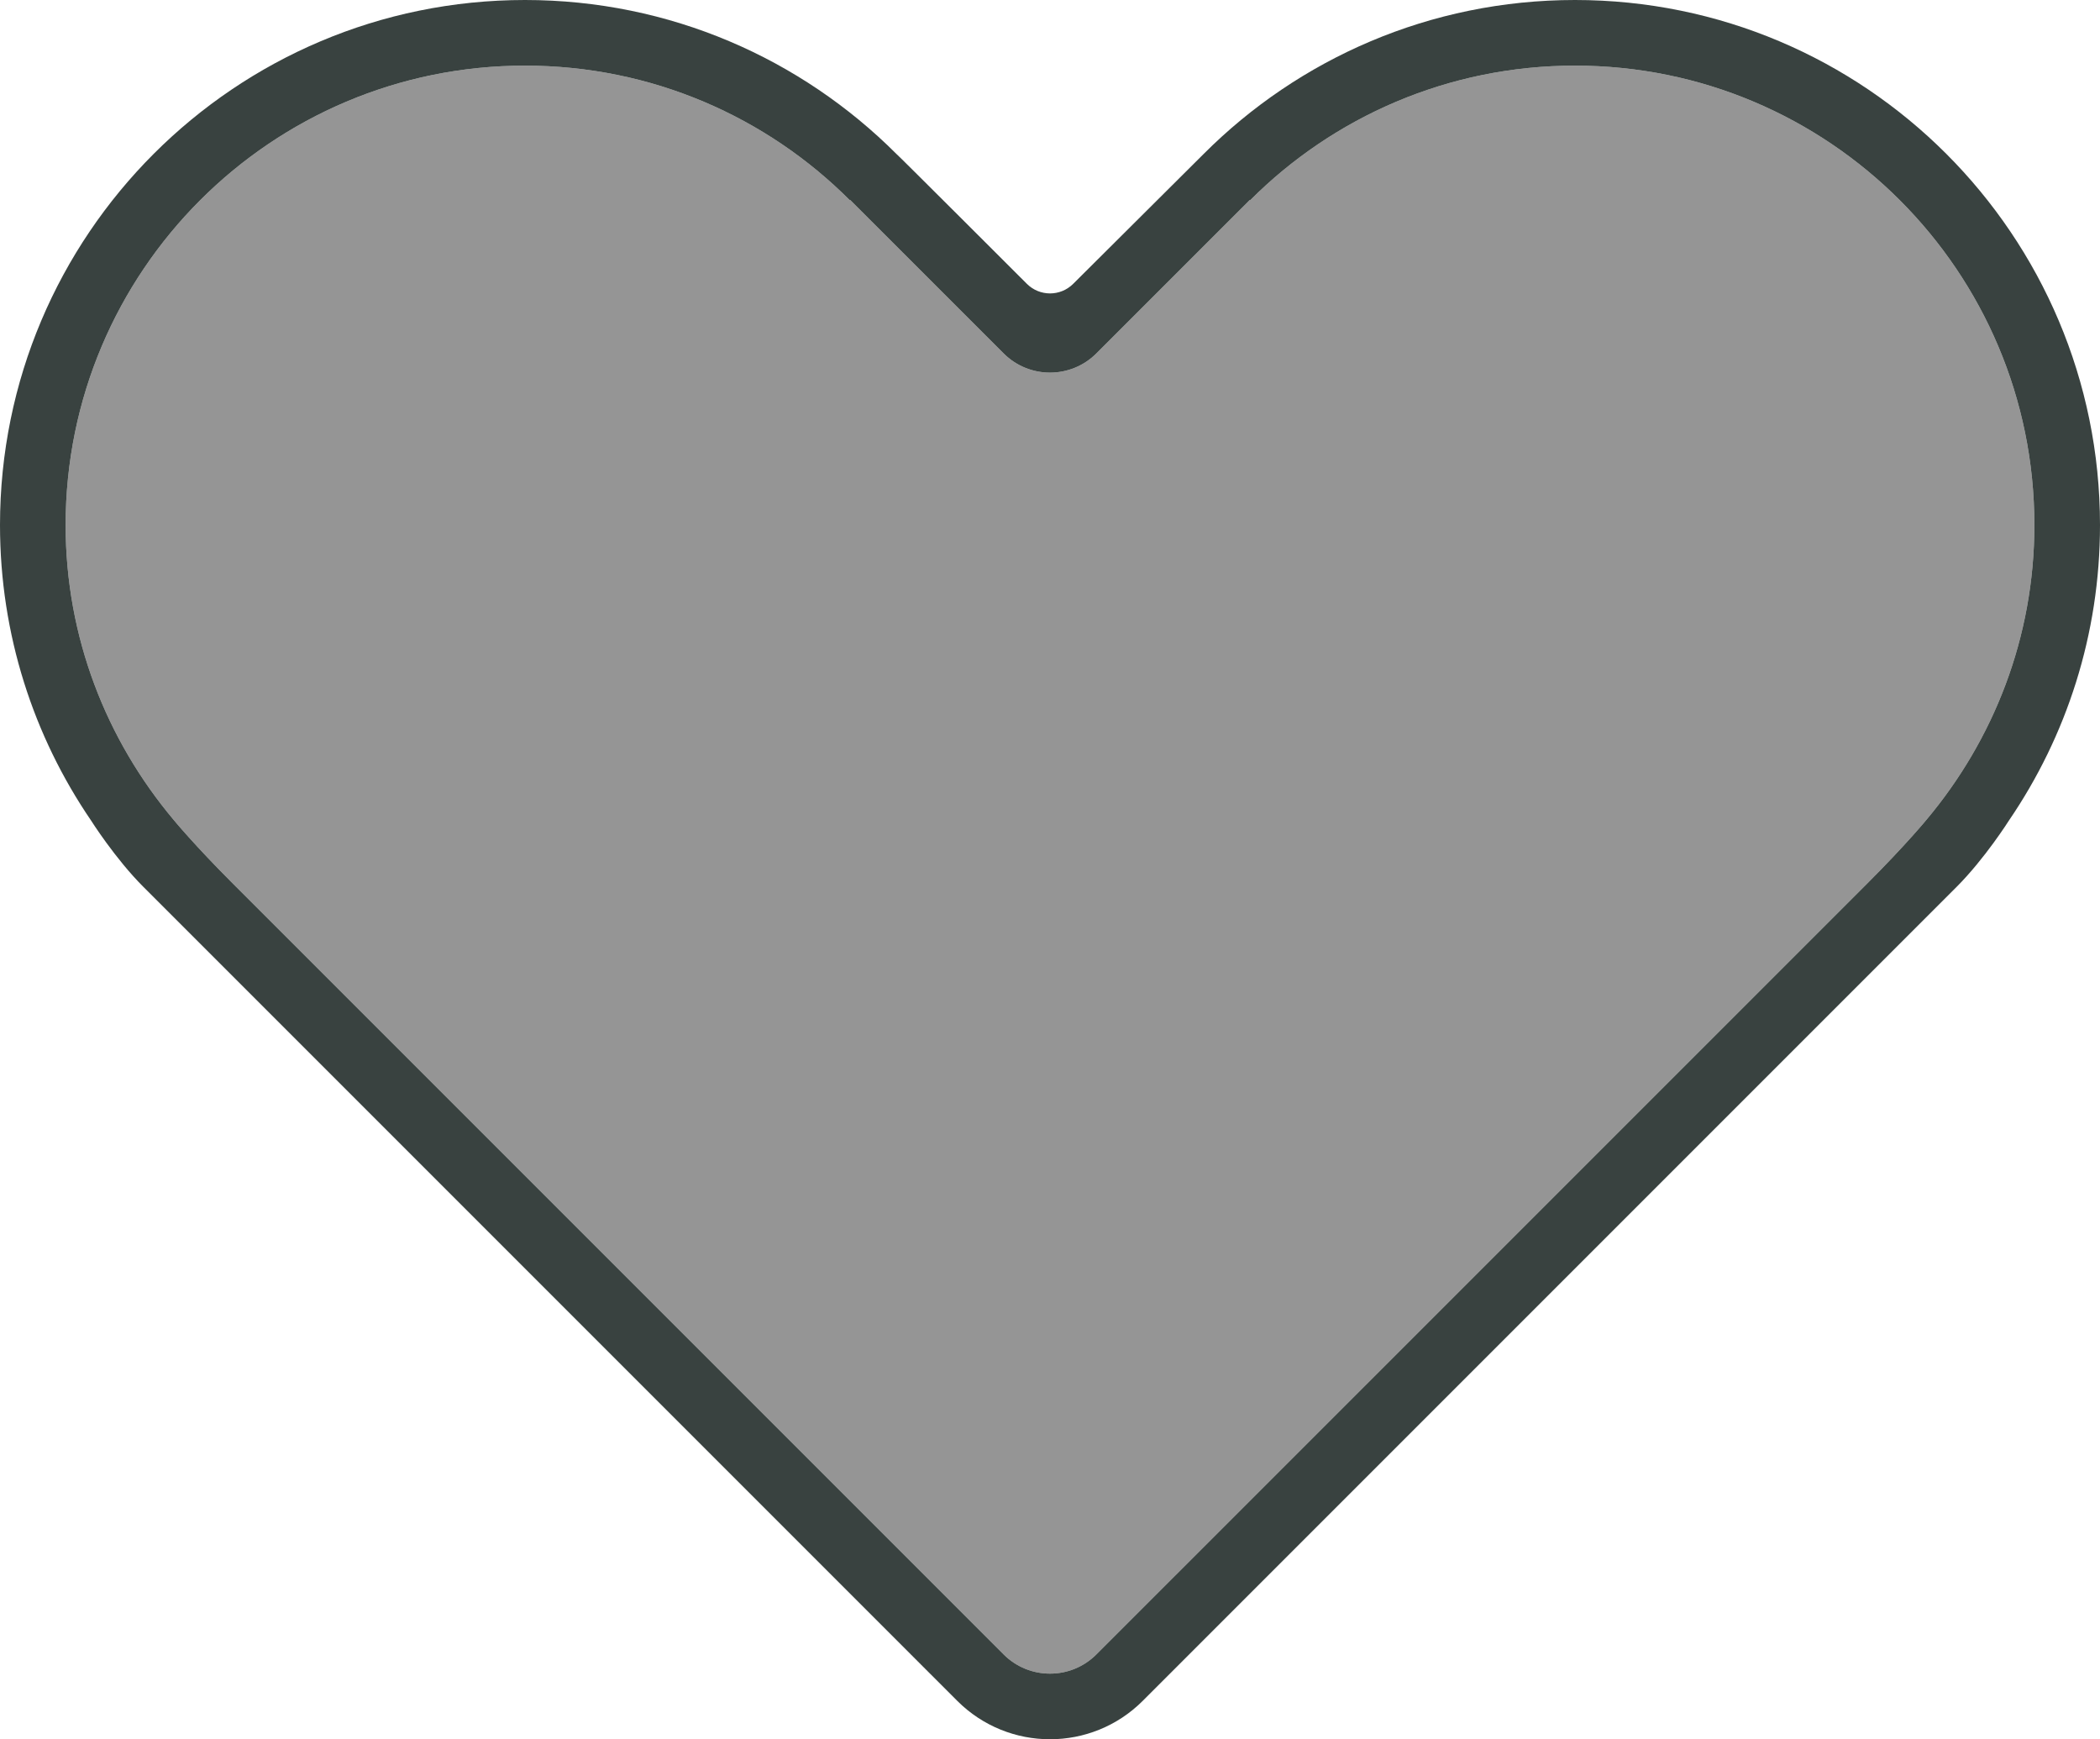 <?xml version="1.0" encoding="UTF-8" standalone="no"?>
<!-- Uploaded to: SVG Repo, www.svgrepo.com, Generator: SVG Repo Mixer Tools -->

<svg
   version="1.0"
   id="Layer_1"
   width="512"
   height="424"
   viewBox="0 0 64 53"
   enable-background="new 0 0 64 64"
   xml:space="preserve"
   sodipodi:docname="heart_empty.svg"
   inkscape:version="1.3 (0e150ed6c4, 2023-07-21)"
   xmlns:inkscape="http://www.inkscape.org/namespaces/inkscape"
   xmlns:sodipodi="http://sodipodi.sourceforge.net/DTD/sodipodi-0.dtd"
   xmlns="http://www.w3.org/2000/svg"
   xmlns:svg="http://www.w3.org/2000/svg"><defs
   id="defs5" /><sodipodi:namedview
   id="namedview5"
   pagecolor="#ffffff"
   bordercolor="#000000"
   borderopacity="0.25"
   inkscape:showpageshadow="2"
   inkscape:pageopacity="0.0"
   inkscape:pagecheckerboard="0"
   inkscape:deskcolor="#d1d1d1"
   inkscape:zoom="0.25750989"
   inkscape:cx="254.35916"
   inkscape:cy="846.56943"
   inkscape:window-width="1920"
   inkscape:window-height="1024"
   inkscape:window-x="0"
   inkscape:window-y="32"
   inkscape:window-maximized="1"
   inkscape:current-layer="Layer_1" />&#10;&#10;<g
   id="g9"
   transform="translate(0,-5)">&#10;	<path
   fill="#f76d57"
   d="m 58.714,29.977 c 0,0 -0.612,0.75 -1.823,1.961 C 55.68,33.149 33.414,55.414 33.414,55.414 33.023,55.805 32.512,56 32,56 31.488,56 30.977,55.805 30.586,55.414 30.586,55.414 8.32,33.148 7.109,31.937 5.898,30.726 5.286,29.976 5.286,29.976 3.245,27.545 2,24.424 2,21 2,13.268 8.268,7 16,7 c 3.866,0 7.366,1.566 9.899,4.101 l 0.009,-0.009 4.678,4.677 c 0.781,0.781 2.047,0.781 2.828,0 l 4.678,-4.677 0.009,0.009 C 40.634,8.566 44.134,7 48,7 c 7.732,0 14,6.268 14,14 0,3.424 -1.245,6.545 -3.286,8.977 z"
   id="path5"
   style="fill:#959595;fill-opacity:1" />&#10;	&#10;	<g
   id="g8">&#10;		<path
   fill="#394240"
   d="M 48,5 C 43.582,5 39.582,6.791 36.687,9.687 l -3.979,3.961 c -0.391,0.391 -1.023,0.391 -1.414,0 0,0 -3.971,-3.97 -3.979,-3.961 C 24.418,6.791 20.418,5 16,5 7.163,5 0,12.163 0,21 c 0,3.338 1.024,6.436 2.773,9 0,0 0.734,1.164 1.602,2.031 0.868,0.867 24.797,24.797 24.797,24.797 C 29.953,57.609 30.977,58 32,58 c 1.023,0 2.047,-0.391 2.828,-1.172 0,0 23.93,-23.93 24.797,-24.797 C 60.492,31.164 61.227,30 61.227,30 62.976,27.436 64,24.338 64,21 64,12.163 56.837,5 48,5 Z m 10.714,24.977 c 0,0 -0.612,0.75 -1.823,1.961 C 55.68,33.149 33.414,55.414 33.414,55.414 33.023,55.805 32.512,56 32,56 31.488,56 30.977,55.805 30.586,55.414 30.586,55.414 8.32,33.148 7.109,31.937 5.898,30.726 5.286,29.976 5.286,29.976 3.245,27.545 2,24.424 2,21 2,13.268 8.268,7 16,7 c 3.866,0 7.366,1.566 9.899,4.101 l 0.009,-0.009 4.678,4.677 c 0.781,0.781 2.047,0.781 2.828,0 l 4.678,-4.677 0.009,0.009 C 40.634,8.566 44.134,7 48,7 c 7.732,0 14,6.268 14,14 0,3.424 -1.245,6.545 -3.286,8.977 z"
   id="path7" />&#10;		&#10;	</g>&#10;</g></svg>
